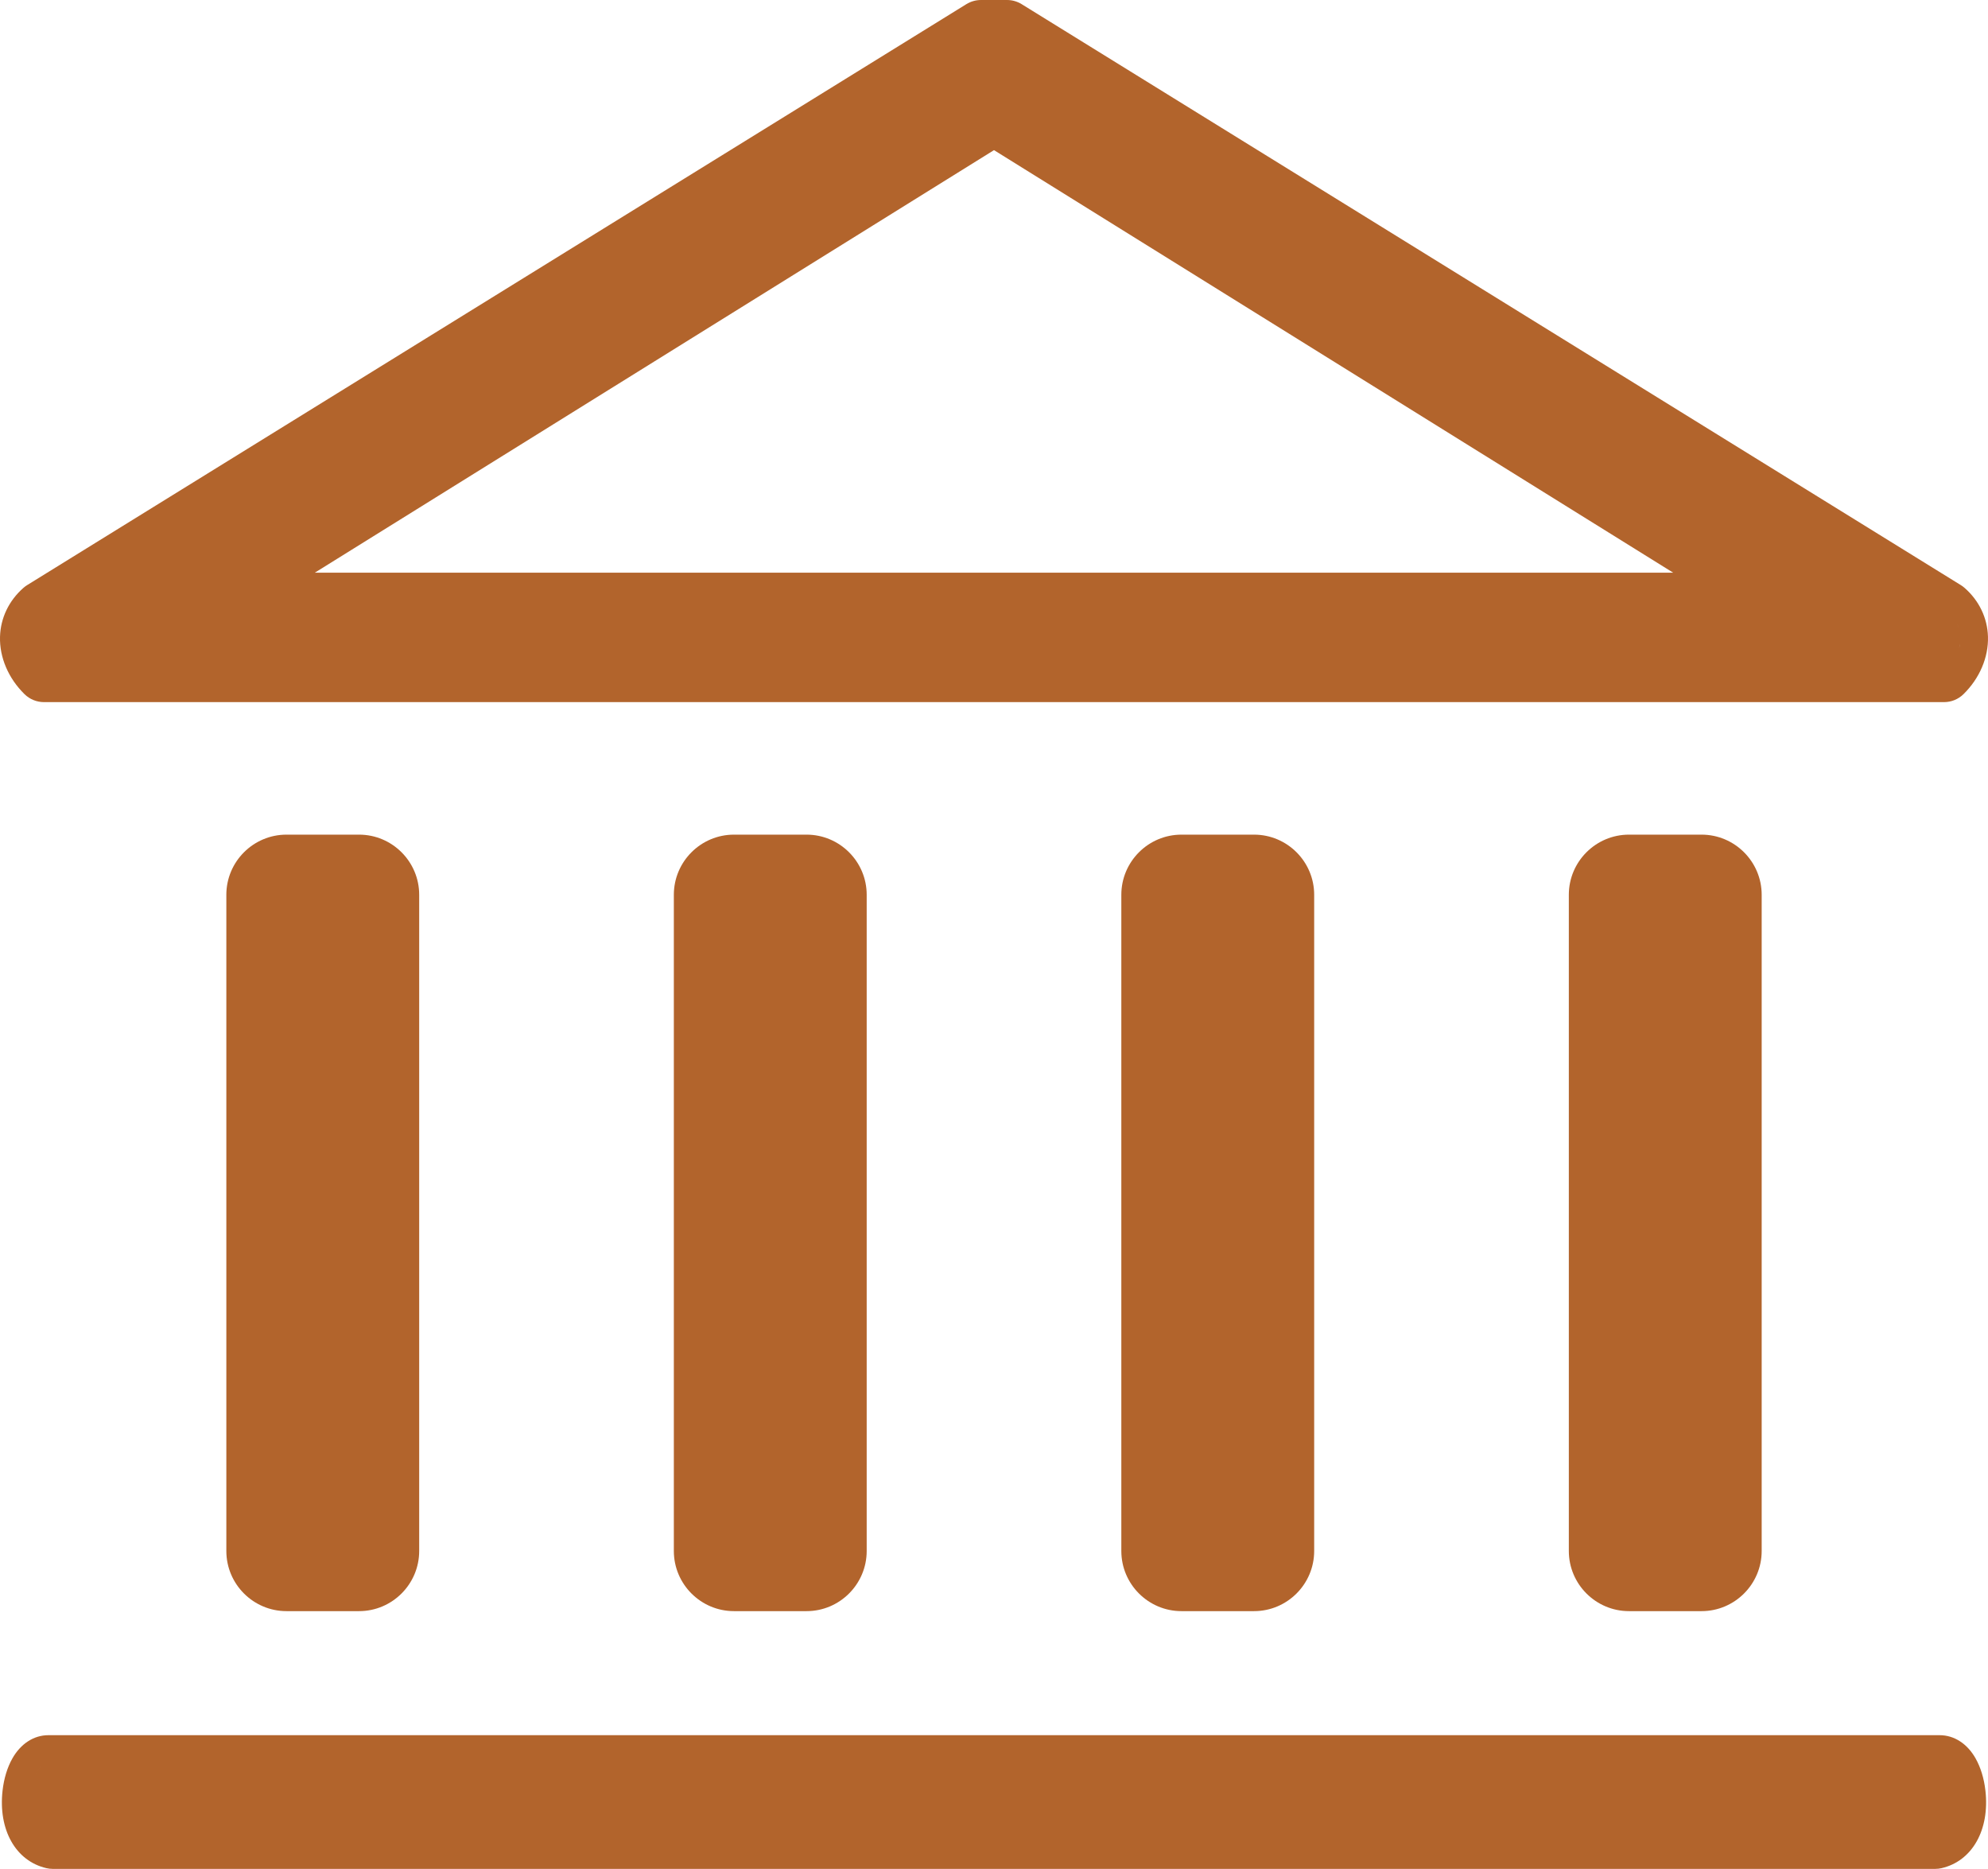 <?xml version="1.0" encoding="UTF-8"?>
<svg id="a" data-name="Layer 1" xmlns="http://www.w3.org/2000/svg" width="1144.37" height="1075.64" viewBox="0 0 1144.37 1075.64">
  <defs>
    <style>
      .b {
        fill: #b2642c;
      }
    </style>
  </defs>
  <path class="b" d="M25.32,404.11h1093.73c4.19,0,8.21-1.64,11.2-4.57,9.3-9.12,14.44-21.18,14.1-33.09-.31-10.8-5.1-20.79-13.5-28.12-.66-.58-1.37-1.1-2.11-1.56L588.1,2.39c-2.53-1.56-5.44-2.39-8.42-2.39h-14.98c-2.97,0-5.89.83-8.42,2.39L15.63,336.76c-.76.47-1.48,1-2.15,1.59C5.1,345.72.31,355.72.01,366.49c-.33,11.87,4.81,23.91,14.09,33.03,2.99,2.94,7.02,4.59,11.21,4.59ZM1127.76,372.98c.19-.84.33-1.69.44-2.53-.1.85-.25,1.69-.44,2.53ZM1127.58,361.63c-.23-.82-.5-1.63-.82-2.43.33.8.6,1.61.82,2.43ZM1120.33,350.36c.75.66,1.45,1.34,2.09,2.04-.64-.7-1.34-1.38-2.09-2.04l-356.59-220.53,356.59,220.53ZM564.7,16h14.98s-14.98,0-14.98,0h0ZM572.19,86.41l390.94,243.19H181.24l390.94-243.19ZM125.23,345.6h893.92s-893.92,0-893.92,0h0ZM25.32,388.11h1093.73c.68-.67,1.33-1.36,1.95-2.07-.62.71-1.27,1.4-1.95,2.07H25.32Z"/>
  <path class="b" d="M1137.27,1012.12c-4.81-8.54-12.37-13.43-20.75-13.43H27.85c-8.37,0-15.94,4.9-20.75,13.43-2.89,5.12-4.83,11.49-5.62,18.42-2.57,22.66,7.58,40.62,25.27,44.69,1.18.27,2.38.41,3.59.41h1083.68c1.21,0,2.41-.14,3.59-.41,17.69-4.07,27.84-22.03,25.27-44.69-.79-6.93-2.73-13.3-5.62-18.42ZM17.16,1035.09c.05-1.05.14-2.1.27-3.13-.13,1.03-.22,2.08-.27,3.13ZM1116.53,1014.69H27.85c-3.27,0-6.1,3.17-8.03,7.83-.57,1.37-1.06,2.87-1.46,4.46.4-1.59.89-3.09,1.46-4.46,1.93-4.66,4.76-7.83,8.03-7.83h1088.68c2.33,0,4.44,1.61,6.16,4.23-1.72-2.62-3.83-4.23-6.16-4.23Z"/>
  <path class="b" d="M164.91,480.38c-19.09,0-34.62,15.53-34.62,34.62v377.67c0,19.09,15.53,34.62,34.62,34.62h41.77c19.09,0,34.62-15.53,34.62-34.62v-377.67c0-19.09-15.53-34.62-34.62-34.62h-41.77ZM146.29,892.67h0c0,3.86,1.17,7.44,3.18,10.41-2.01-2.97-3.18-6.55-3.18-10.41ZM149.86,504.04c3.39-4.64,8.87-7.66,15.05-7.66-6.18,0-11.67,3.02-15.05,7.66ZM225.29,892.67h0c0,3.86-1.17,7.44-3.18,10.41,2.01-2.97,3.18-6.55,3.18-10.41Z"/>
  <path class="b" d="M680.1,480.38c-19.09,0-34.62,15.53-34.62,34.62v377.67c0,19.09,15.53,34.62,34.62,34.62h41.77c19.09,0,34.62-15.53,34.62-34.62v-377.67c0-19.09-15.53-34.62-34.62-34.62h-41.77ZM661.48,892.67h0c0,3.86,1.17,7.44,3.18,10.41-2.01-2.97-3.18-6.55-3.18-10.41ZM665.05,504.04c3.39-4.64,8.87-7.66,15.05-7.66-6.18,0-11.67,3.02-15.05,7.66ZM740.48,892.67h0c0,3.86-1.17,7.44-3.18,10.41,2.01-2.97,3.18-6.55,3.18-10.41Z"/>
  <path class="b" d="M422.51,480.38c-19.09,0-34.62,15.53-34.62,34.62v377.67c0,19.09,15.53,34.62,34.62,34.62h41.77c19.09,0,34.62-15.53,34.62-34.62v-377.67c0-19.09-15.53-34.62-34.62-34.62h-41.77ZM403.89,892.67h0c0,3.86,1.17,7.44,3.18,10.41-2.01-2.97-3.18-6.55-3.18-10.41ZM407.45,504.04c3.39-4.64,8.87-7.66,15.05-7.66-6.18,0-11.67,3.02-15.05,7.66ZM482.89,892.67h0c0,3.86-1.17,7.44-3.18,10.41,2.01-2.97,3.18-6.55,3.18-10.41Z"/>
  <path class="b" d="M937.7,480.38c-19.09,0-34.62,15.53-34.62,34.62v377.67c0,19.09,15.53,34.62,34.62,34.62h41.77c19.09,0,34.62-15.53,34.62-34.62v-377.67c0-19.09-15.53-34.62-34.62-34.62h-41.77ZM919.08,892.67h0c0,3.86,1.17,7.44,3.18,10.41-2.01-2.97-3.18-6.55-3.18-10.41ZM922.64,504.04c3.39-4.64,8.87-7.66,15.05-7.66-6.18,0-11.67,3.02-15.05,7.66ZM998.08,892.67h0c0,3.86-1.17,7.44-3.18,10.41,2.01-2.97,3.18-6.55,3.18-10.41Z"/>
</svg>